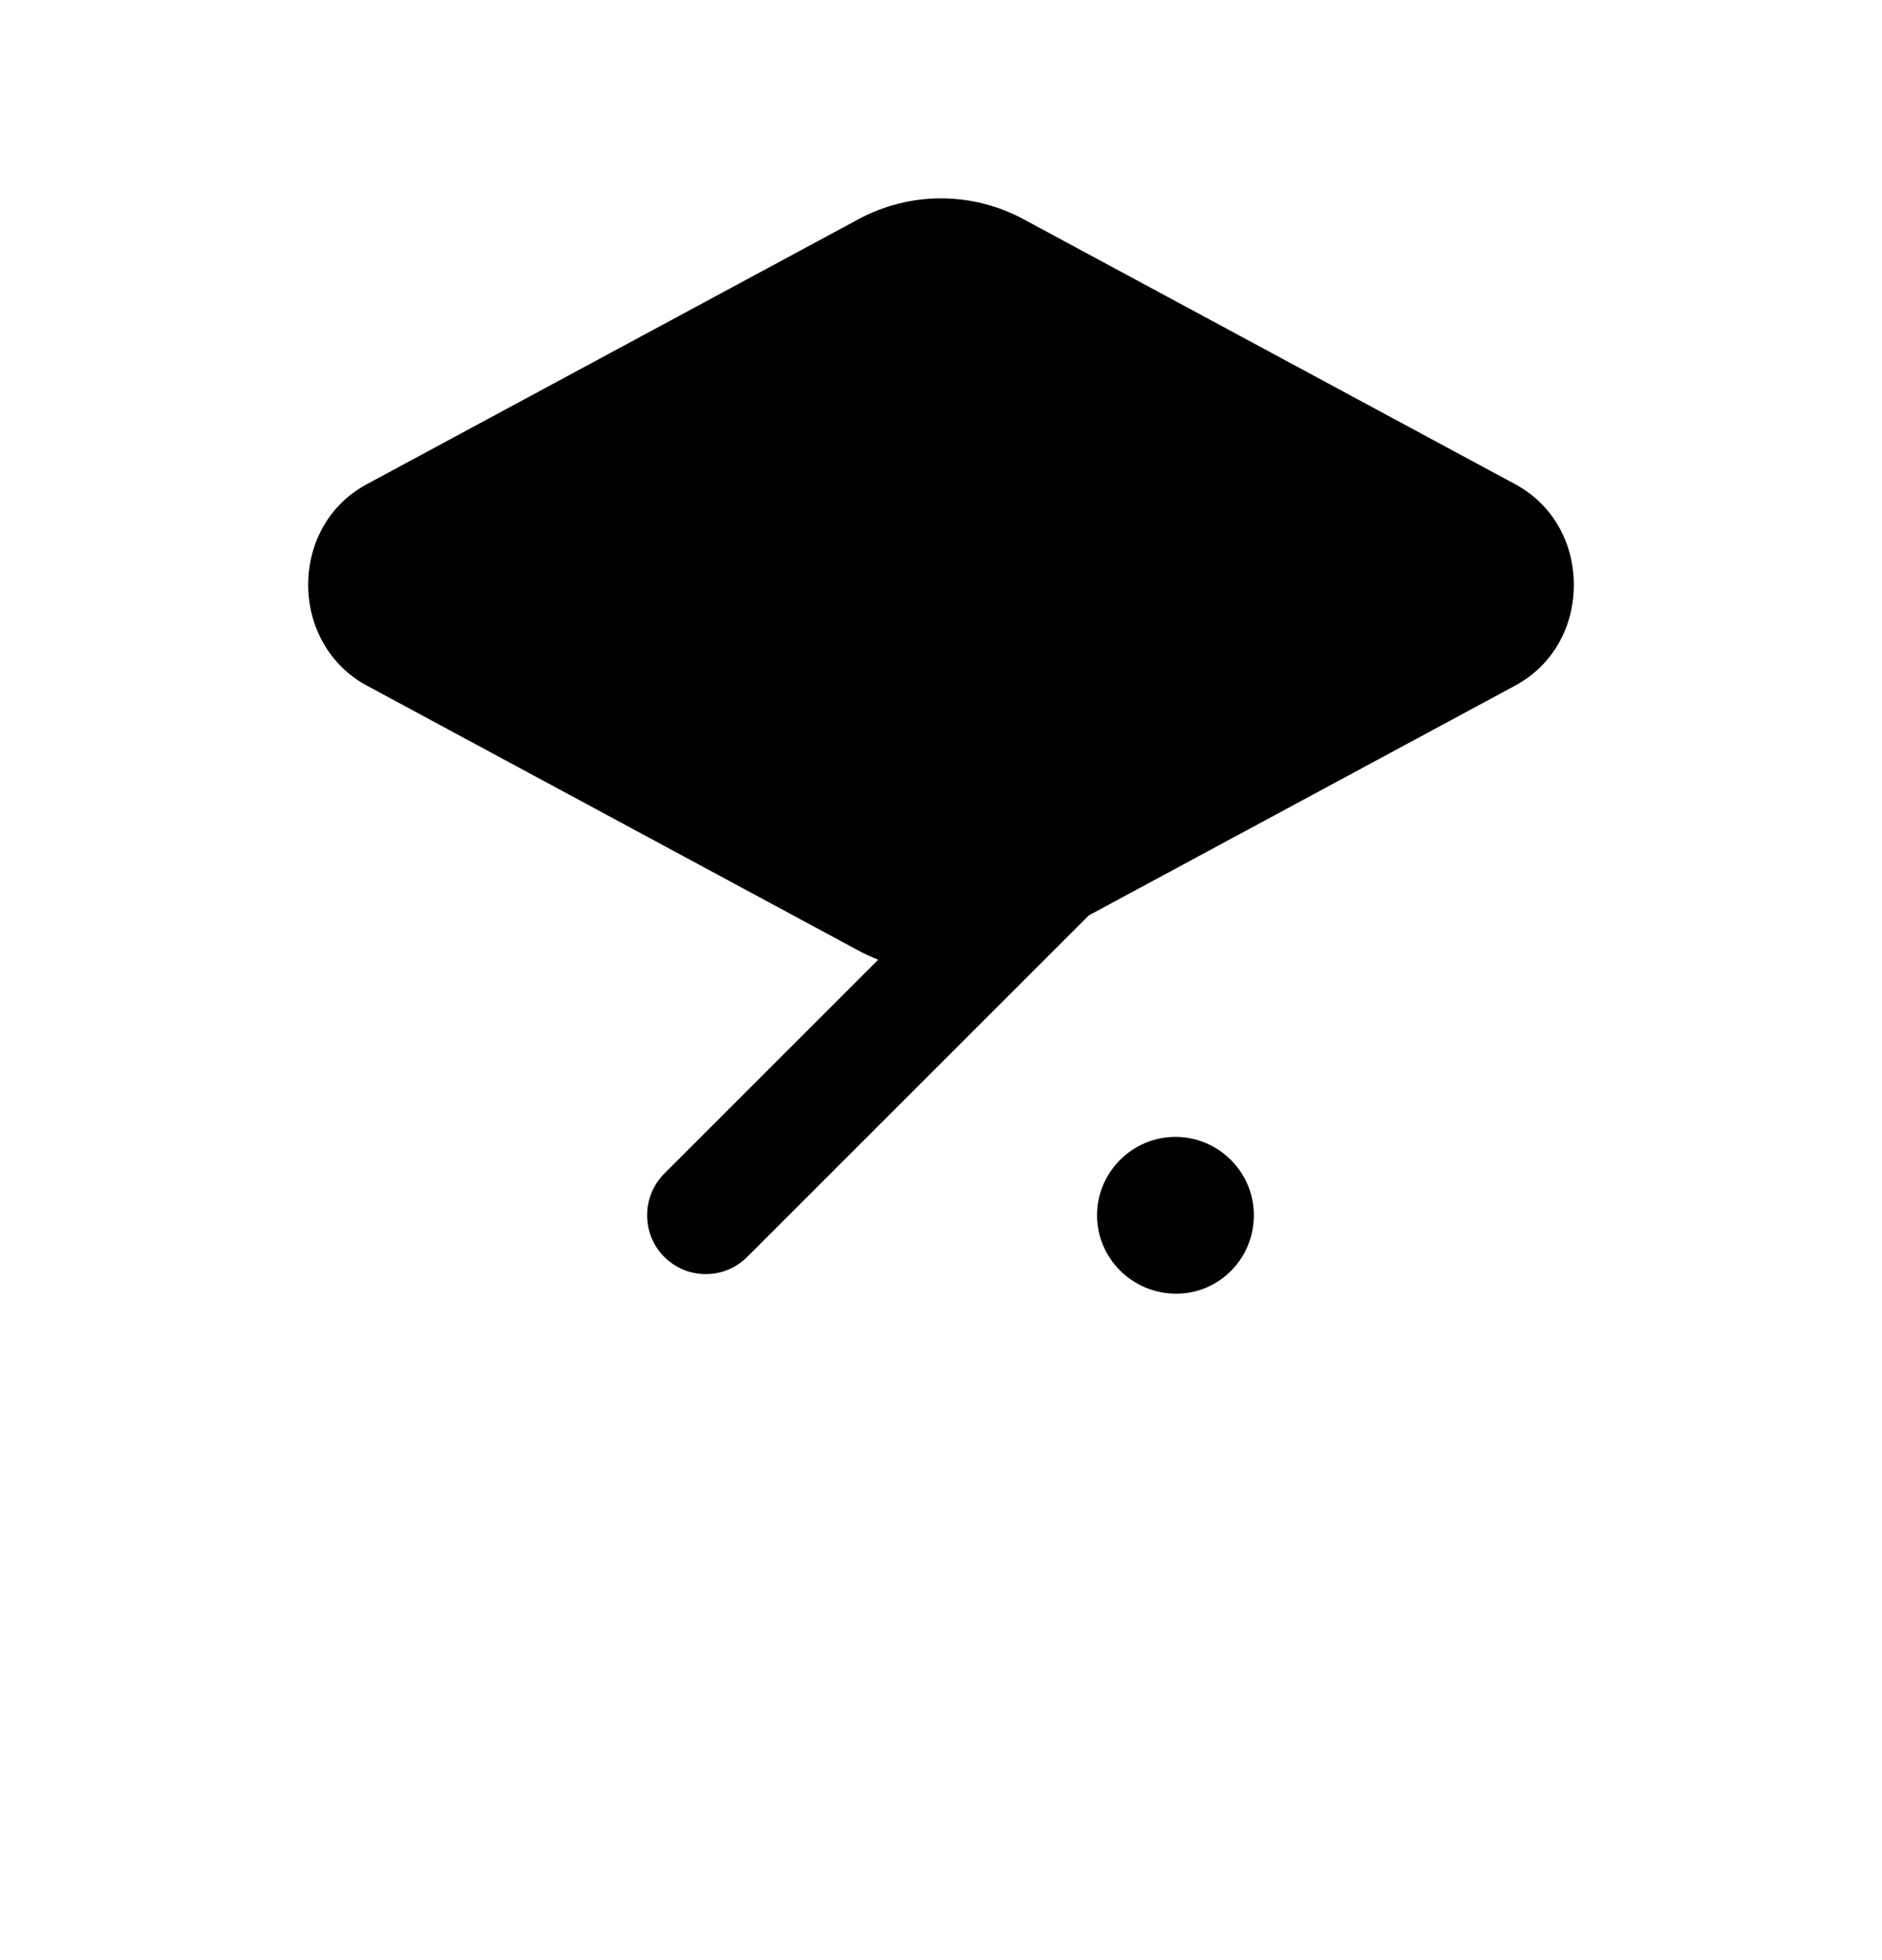 <svg
  width="24"
  height="25"
  viewBox="0 0 24 25"
  fill="none"
  xmlns="http://www.w3.org/2000/svg"
>
  <path
    d="M19.33 6.18L13.06 2.8C12.4 2.44 11.6 2.44 10.94 2.8L4.67 6.18C4.21 6.43 3.93 6.91 3.93 7.46C3.93 8 4.21 8.49 4.67 8.74L10.94 12.12C11.27 12.3 11.64 12.39 12 12.39C12.36 12.39 12.73 12.3 13.06 12.12L19.33 8.74C19.79 8.49 20.07 8.01 20.07 7.46C20.07 6.91 19.79 6.43 19.33 6.18Z"
    fill="#000000"
  />
  <path
    d="M15 16.5C14.44 16.5 13.99 16.05 13.99 15.5C13.99 14.95 14.44 14.5 14.99 14.5C15.54 14.5 15.99 14.95 15.99 15.5C15.99 16.05 15.55 16.5 15 16.5Z"
    fill="#000000"
  />
  <path
    d="M9.01 10.5C8.45 10.5 8 10.05 8 9.5C8 8.95 8.45 8.5 9 8.5C9.55 8.5 10 8.95 10 9.5C10 10.05 9.56 10.5 9.01 10.5Z"
    fill="#000000"
  />
  <path
    d="M9 16.25C8.81 16.25 8.62 16.18 8.47 16.03C8.18 15.74 8.18 15.26 8.47 14.97L14.47 8.97C14.76 8.68 15.24 8.68 15.53 8.97C15.82 9.26 15.82 9.74 15.53 10.03L9.53 16.03C9.38 16.18 9.19 16.25 9 16.25Z"
    fill="#000000"
  />
</svg>